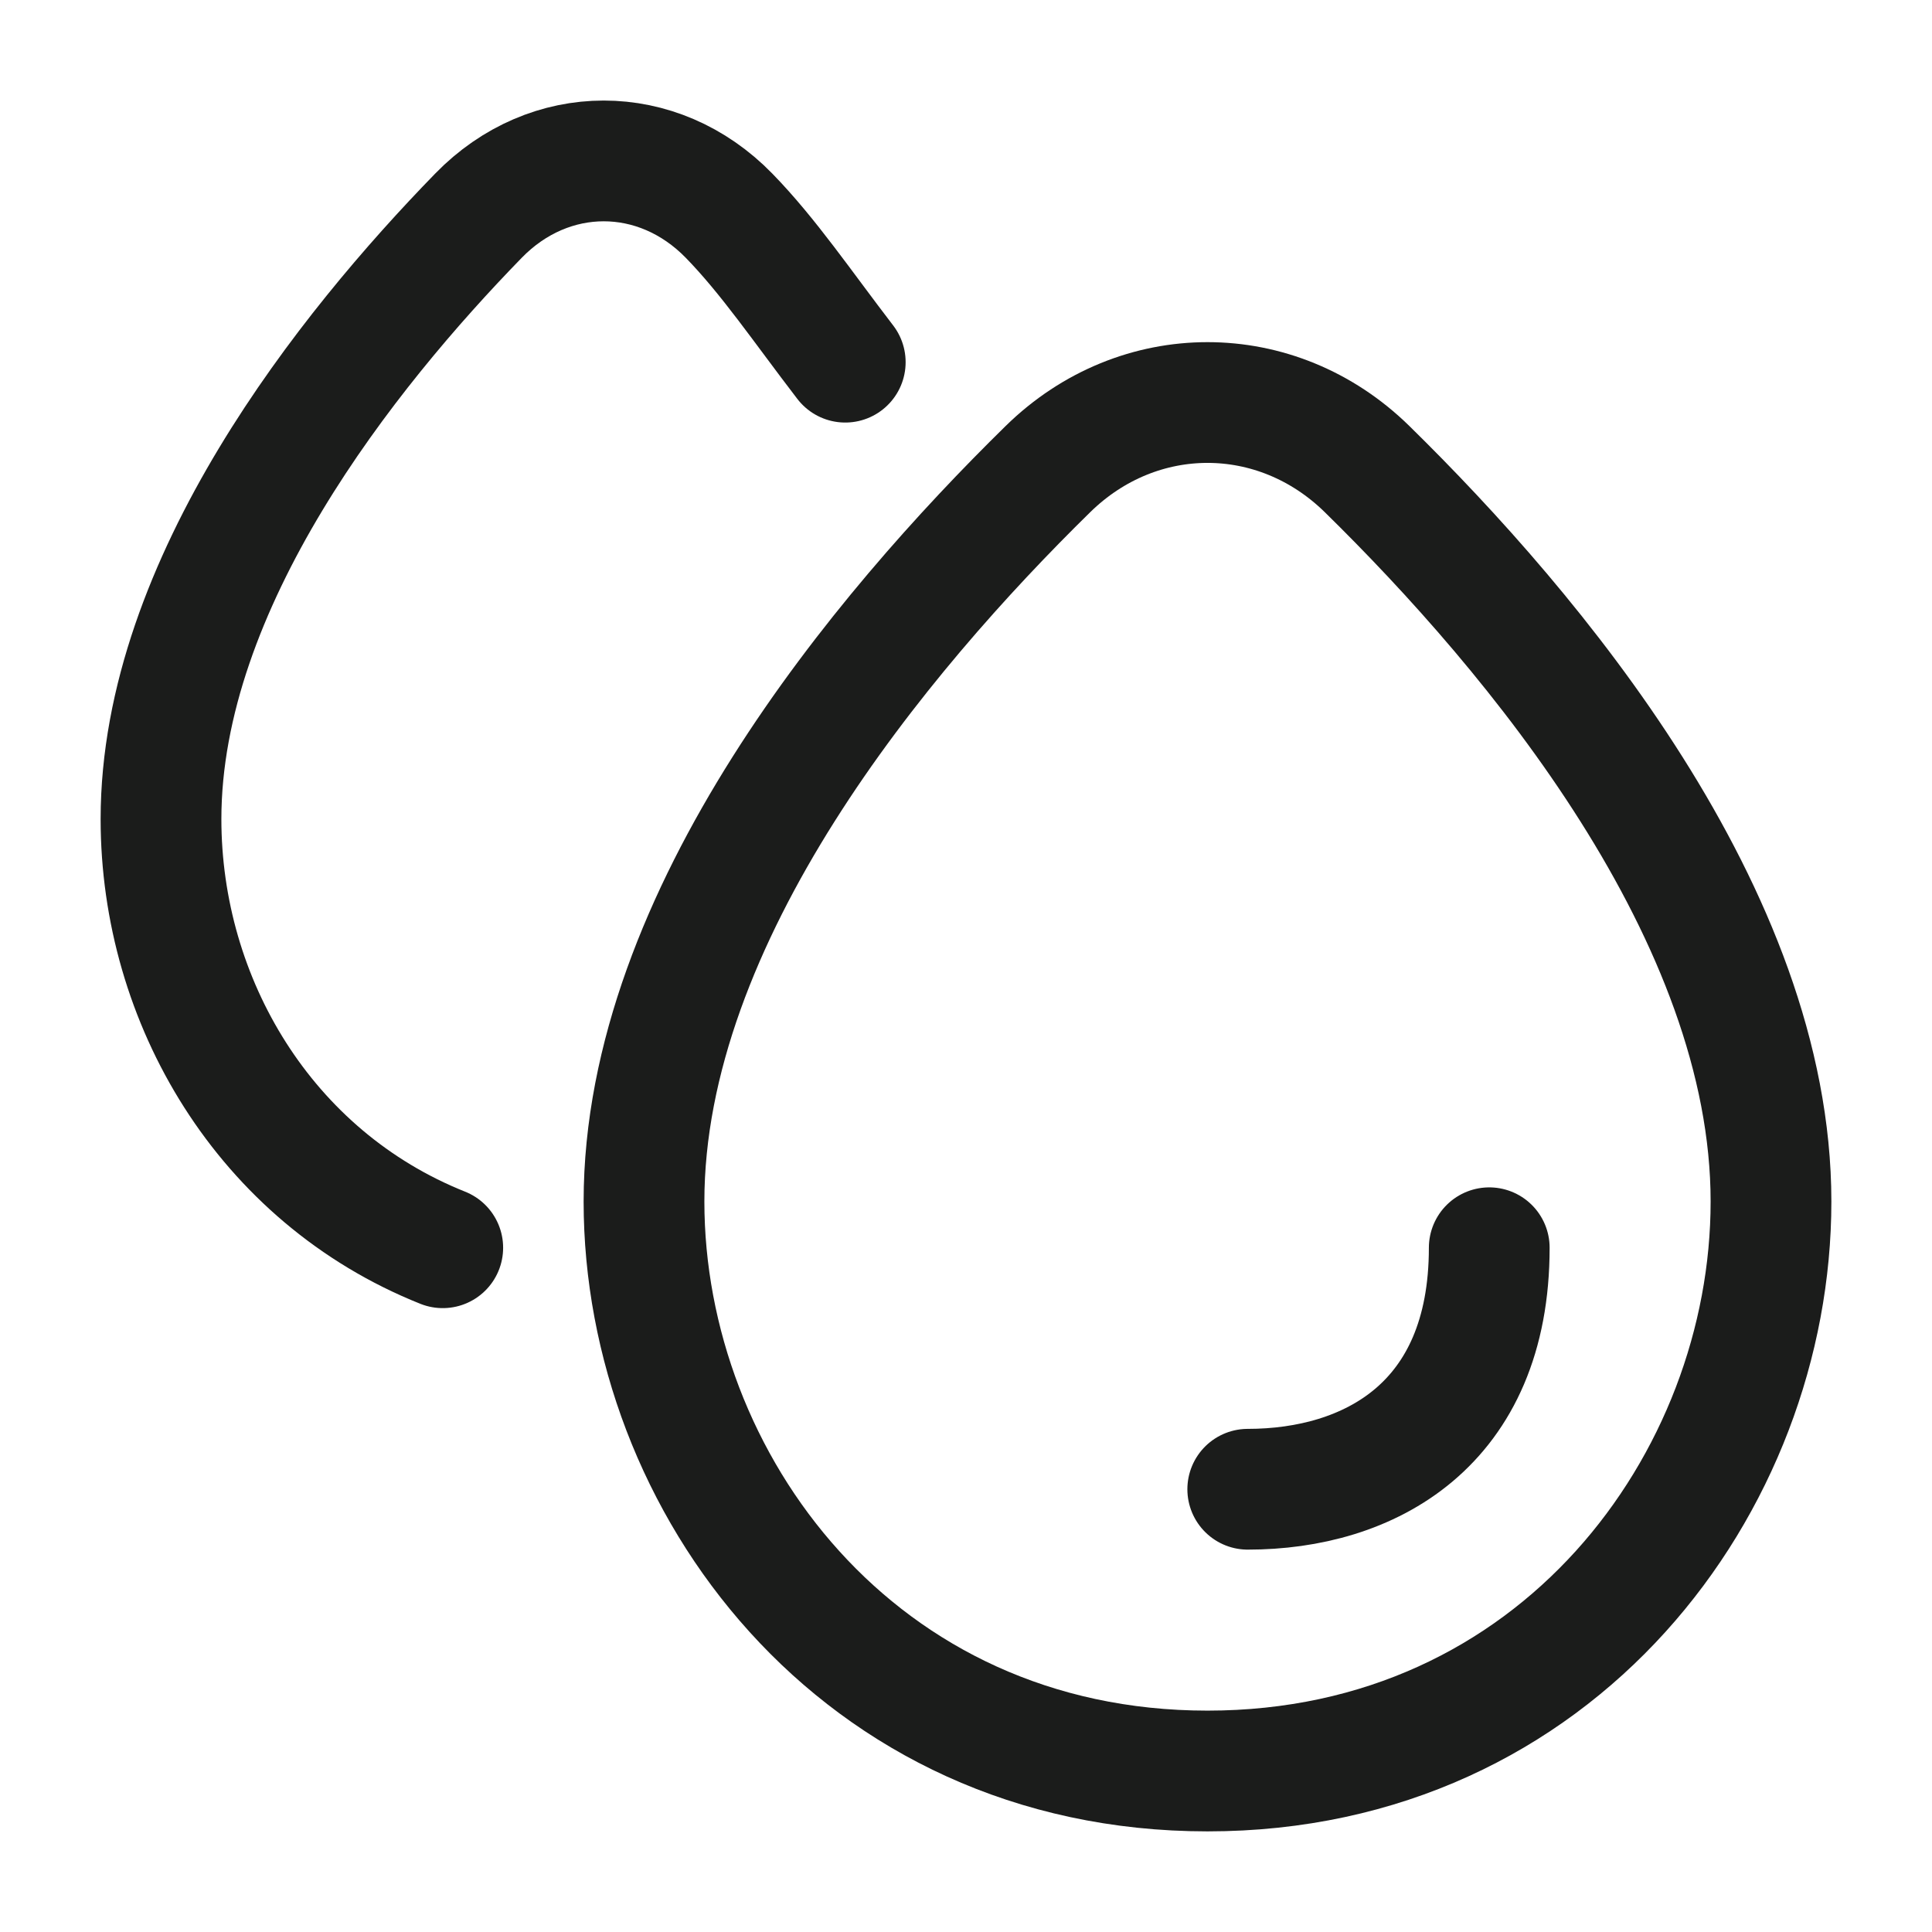 <svg xmlns="http://www.w3.org/2000/svg" width="24" height="24" fill="none" viewBox="0 0 24 24">
  <path stroke="#1B1C1B" stroke-linecap="round" stroke-width="1.5" d="M5.5 15.5C3.288 14.617 2 12.433 2 10.175 2 7.245 4.317 4.35 5.943 2.68c.883-.908 2.23-.908 3.114 0 .492.505.908 1.122 1.443 1.819"/>
  <path stroke="#1B1C1B" stroke-width="1.5" d="M8 14.926c0-3.556 2.949-7.07 5.019-9.1 1.124-1.101 2.838-1.101 3.962 0 2.07 2.03 5.019 5.544 5.019 9.1C22 18.413 19.35 22 15 22s-7-3.587-7-7.074Z"/>
  <path stroke="#1B1C1B" stroke-linecap="round" stroke-linejoin="round" stroke-width="1.5" d="M18.5 15.5c0 2.21-1.5 3-3 3"/>
</svg>
